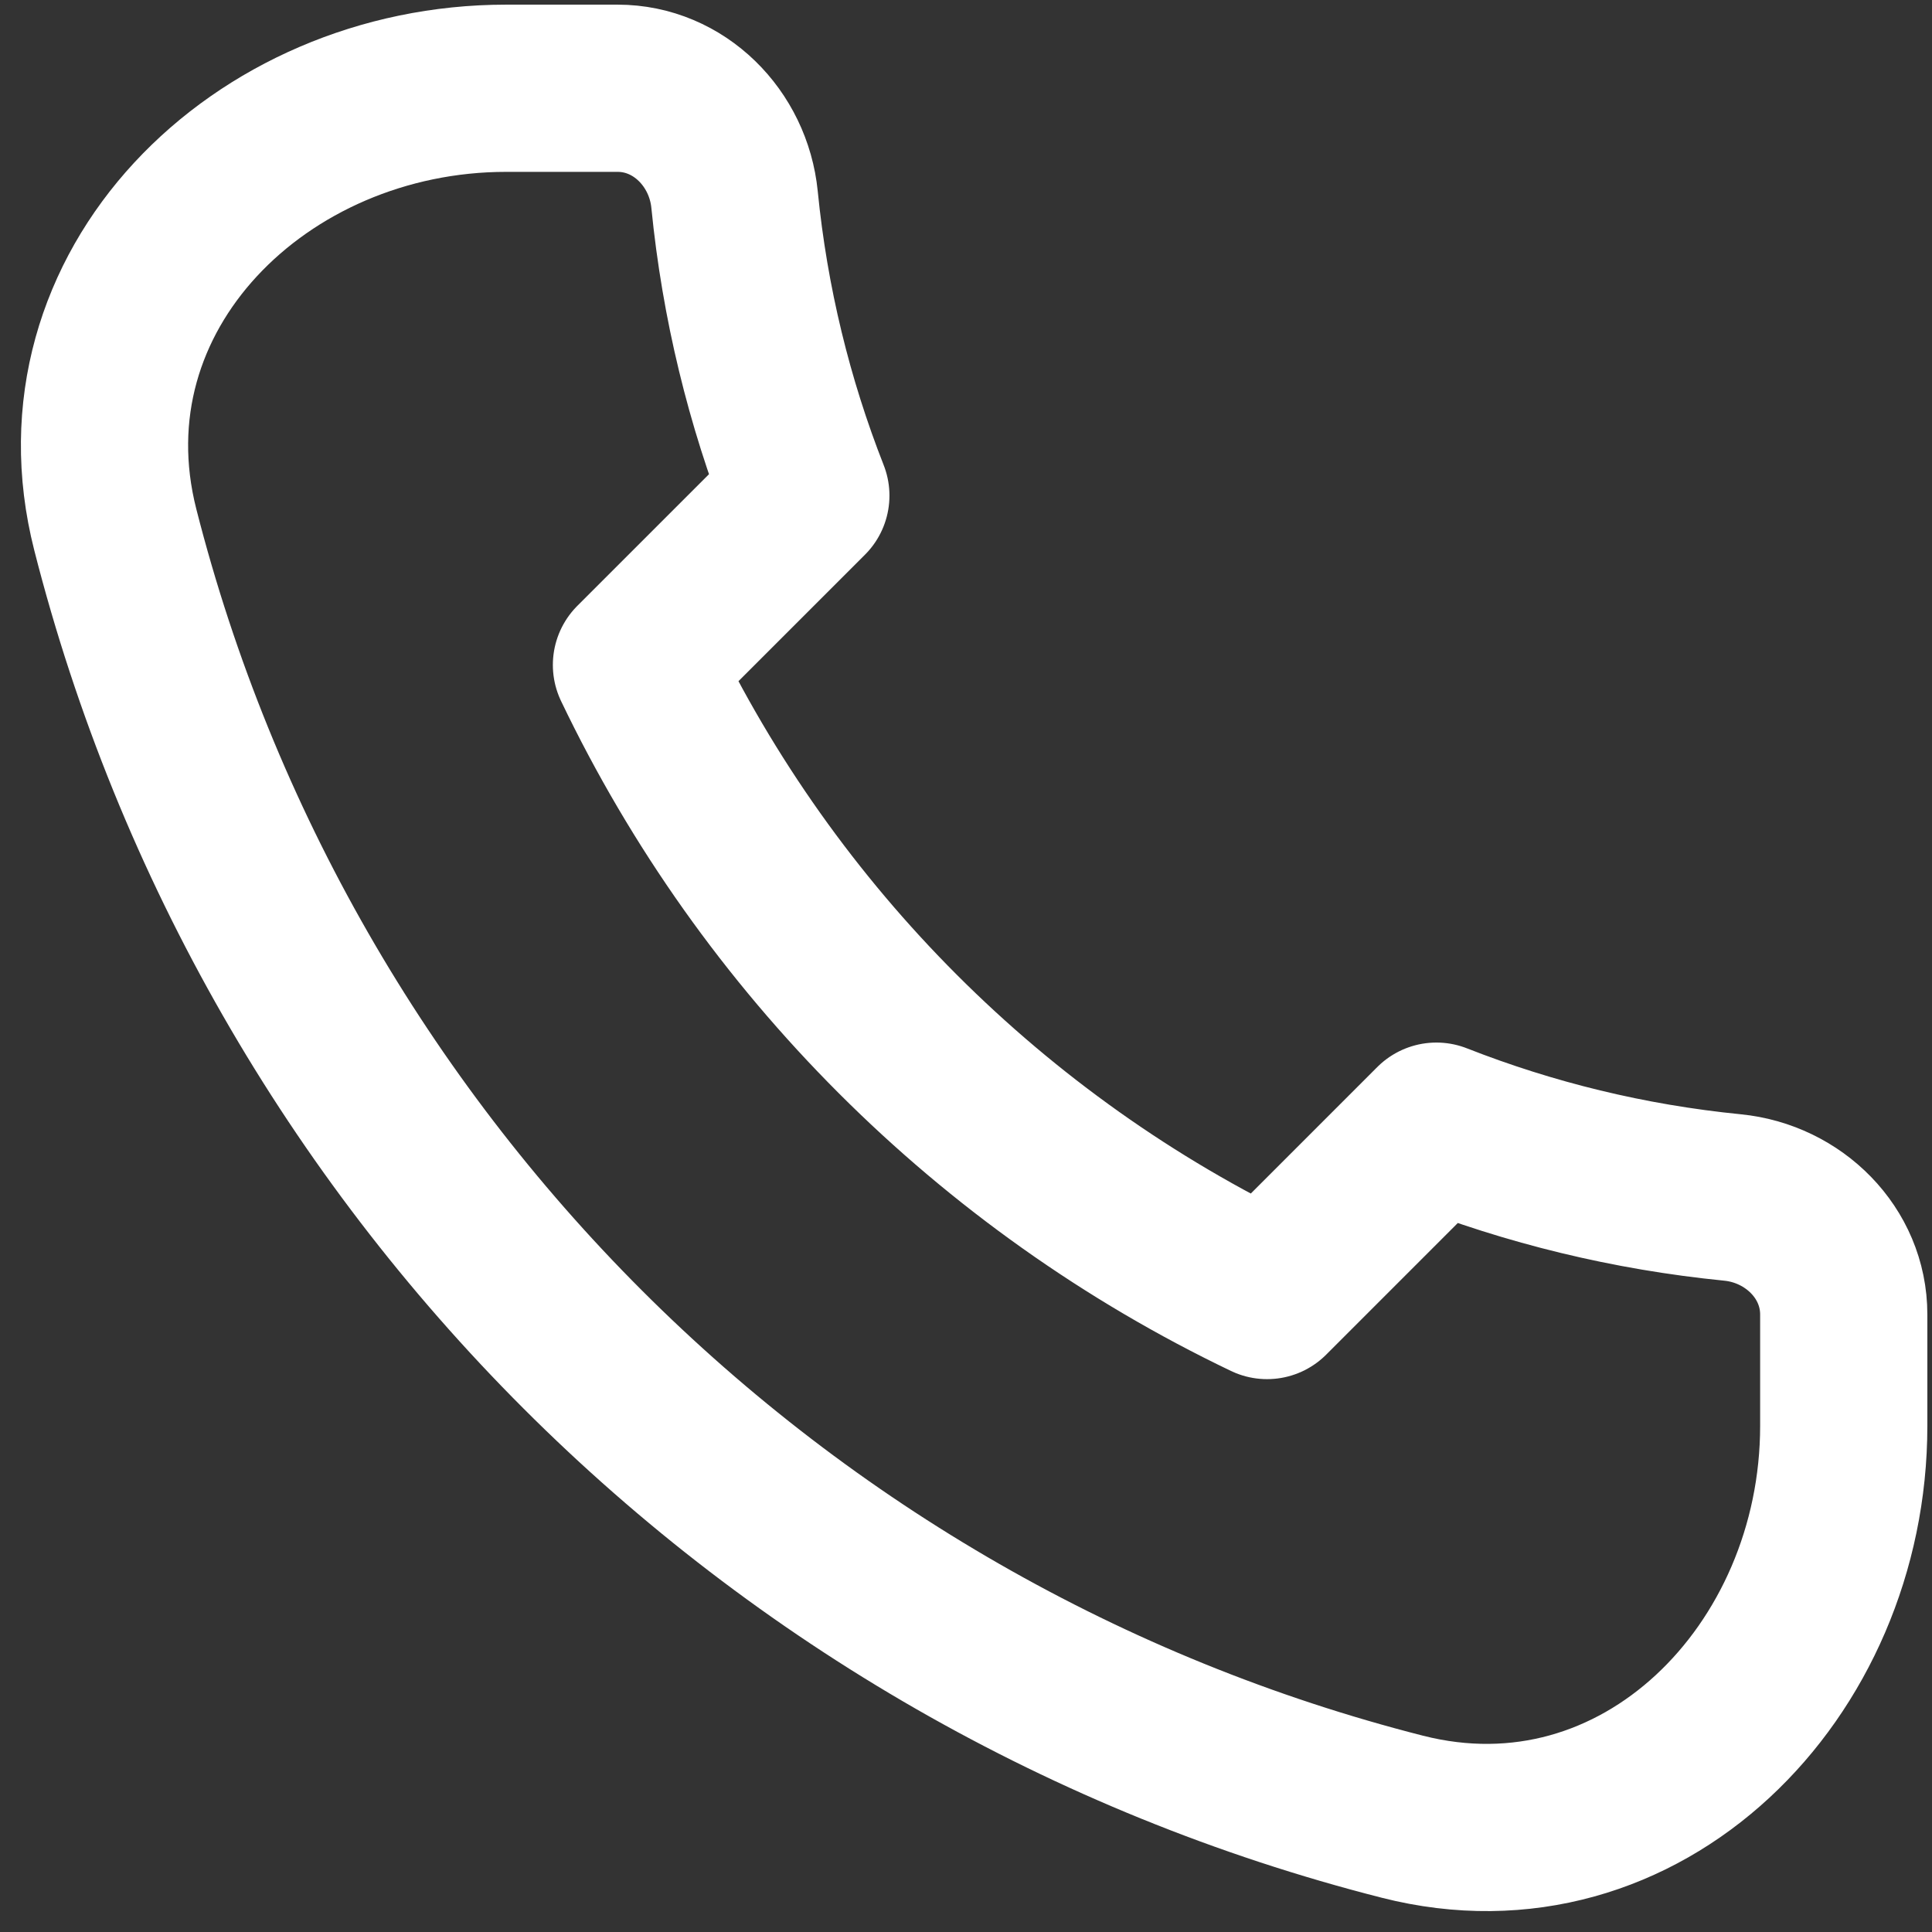 <svg width="69" height="69" viewBox="0 0 69 69" fill="none" xmlns="http://www.w3.org/2000/svg">
<rect x="0" y="0" width="69" height="69" fill="#333333" stroke="none"/>
<path d="M4.117 18.915C9.848 41.428 27.572 59.152 50.085 64.883C58.608 67.053 65.848 59.719 65.848 50.925V46.944C65.848 44.745 64.061 42.983 61.874 42.767C58.177 42.4 54.629 41.528 51.3 40.22L45.252 46.269C35.414 41.561 27.439 33.586 22.731 23.748L28.78 17.7C27.472 14.371 26.6 10.823 26.234 7.127C26.017 4.939 24.255 3.152 22.057 3.152H18.076C9.281 3.152 1.947 10.392 4.117 18.915Z" stroke="white" stroke-width="5.972" stroke-linecap="round" stroke-linejoin="round"/>
</svg>
